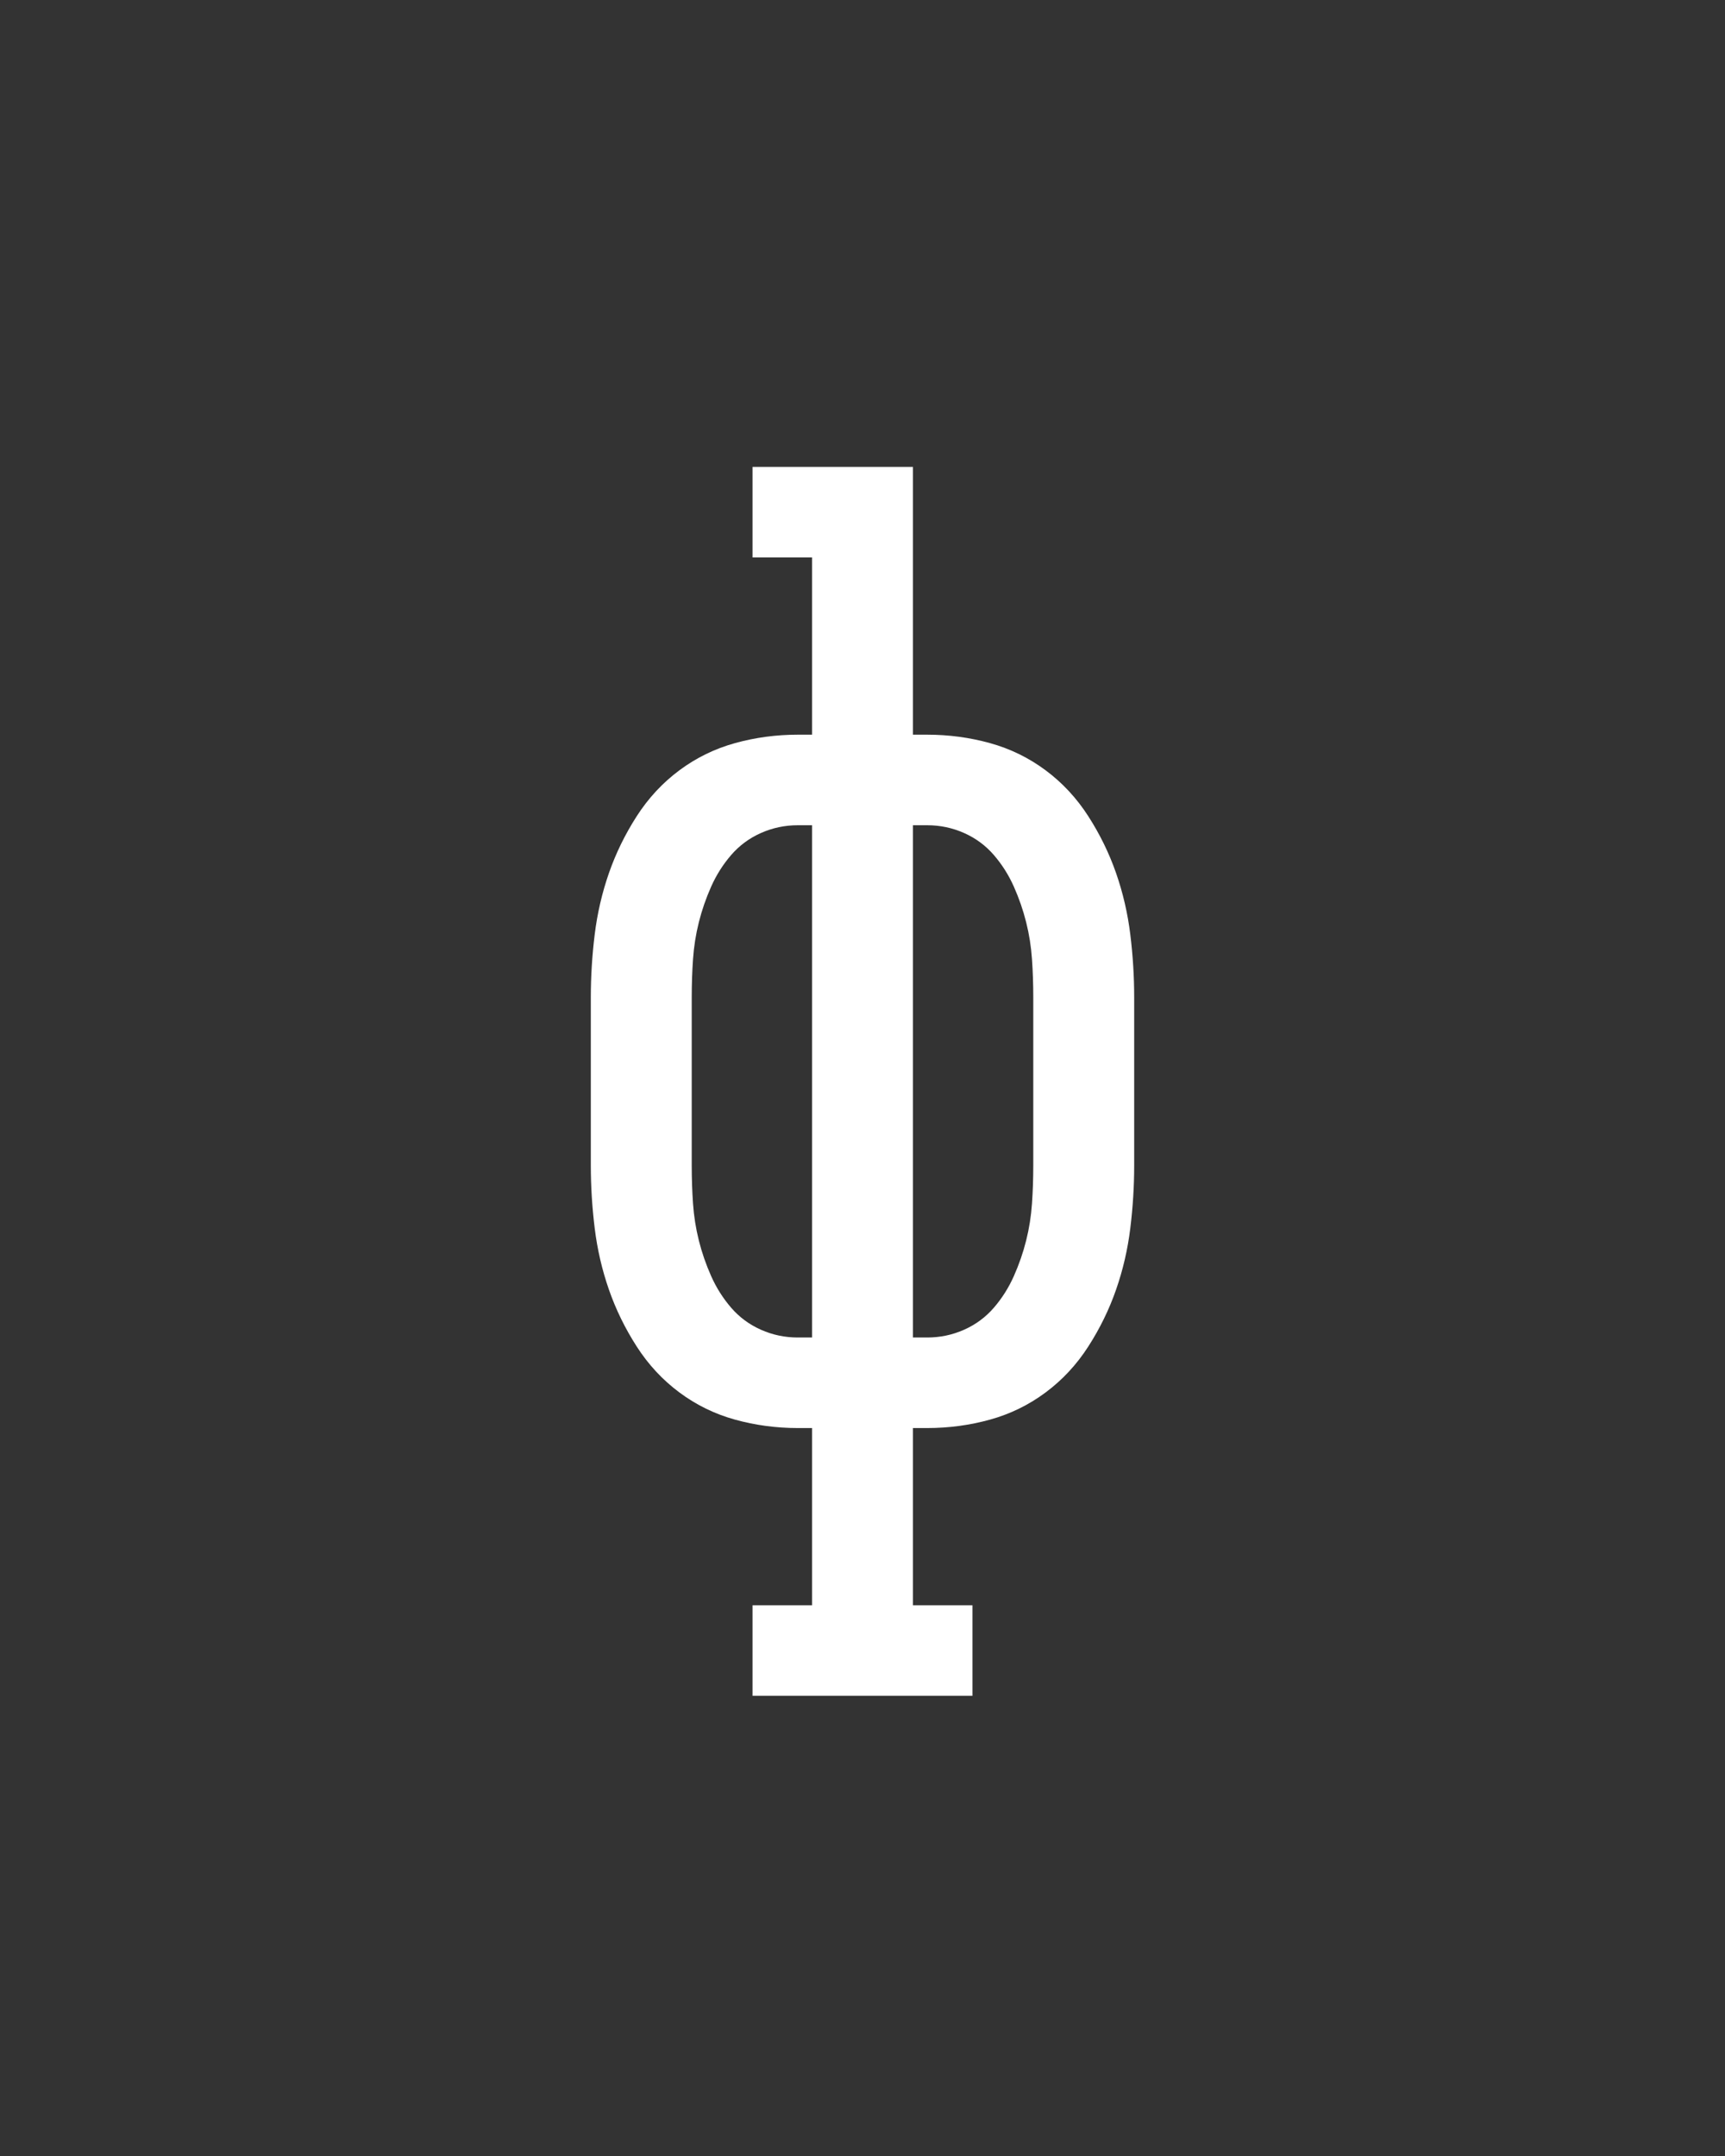 <svg xmlns="http://www.w3.org/2000/svg" height="160" viewBox="0 0 128 160" width="128"><rect x="0" y="0" width="128" height="160" fill="#333333" stroke="none"/><defs><path d="M 165 215 L 165 145 L 211 145 L 211 8 L 200 8 C 183.333 8 167.167 5.833 151.5 1.5 C 135.833 -2.833 121.5 -9.833 108.5 -19.5 C 95.5 -29.167 84.5 -41 75.5 -55 C 66.5 -69 59.333 -83.667 54 -99 C 48.667 -114.333 45 -130.167 43 -146.5 C 41 -162.833 40 -179 40 -195 L 40 -325 C 40 -341 41 -357.167 43 -373.5 C 45 -389.833 48.667 -405.667 54 -421 C 59.333 -436.333 66.5 -451 75.5 -465 C 84.5 -479 95.5 -490.833 108.5 -500.5 C 121.5 -510.167 135.833 -517.167 151.5 -521.5 C 167.167 -525.833 183.333 -528 200 -528 L 211 -528 L 211 -665 L 165 -665 L 165 -735 L 289 -735 L 289 -528 L 300 -528 C 316.667 -528 332.833 -525.833 348.5 -521.5 C 364.167 -517.167 378.5 -510.167 391.5 -500.5 C 404.5 -490.833 415.5 -479 424.5 -465 C 433.5 -451 440.667 -436.333 446 -421 C 451.333 -405.667 455 -389.833 457 -373.5 C 459 -357.167 460 -341 460 -325 L 460 -195 C 460 -179 459 -162.833 457 -146.5 C 455 -130.167 451.333 -114.333 446 -99 C 440.667 -83.667 433.5 -69 424.5 -55 C 415.5 -41 404.5 -29.167 391.5 -19.5 C 378.5 -9.833 364.167 -2.833 348.5 1.5 C 332.833 5.833 316.667 8 300 8 L 289 8 L 289 145 L 335 145 L 335 215 Z M 200 -62 L 211 -62 L 211 -458 L 200 -458 C 190 -458 180.5 -456 171.5 -452 C 162.5 -448 154.833 -442.333 148.5 -435 C 142.167 -427.667 137 -419.5 133 -410.5 C 129 -401.5 125.833 -392.333 123.5 -383 C 121.167 -373.667 119.667 -364.167 119 -354.5 C 118.333 -344.833 118 -335 118 -325 L 118 -195 C 118 -185 118.333 -175.167 119 -165.5 C 119.667 -155.833 121.167 -146.333 123.5 -137 C 125.833 -127.667 129 -118.5 133 -109.5 C 137 -100.5 142.167 -92.333 148.5 -85 C 154.833 -77.667 162.5 -72 171.5 -68 C 180.5 -64 190 -62 200 -62 Z M 300 -62 C 310 -62 319.5 -64 328.5 -68 C 337.5 -72 345.167 -77.667 351.5 -85 C 357.833 -92.333 363 -100.5 367 -109.5 C 371 -118.5 374.167 -127.667 376.5 -137 C 378.833 -146.333 380.333 -155.833 381 -165.5 C 381.667 -175.167 382 -185 382 -195 L 382 -325 C 382 -335 381.667 -344.833 381 -354.5 C 380.333 -364.167 378.833 -373.667 376.5 -383 C 374.167 -392.333 371 -401.5 367 -410.5 C 363 -419.5 357.833 -427.667 351.5 -435 C 345.167 -442.333 337.5 -448 328.5 -452 C 319.5 -456 310 -458 300 -458 L 289 -458 L 289 -62 Z " id="path1"/></defs><g><g fill="#ffffff" transform="translate(40 105.21) rotate(0)"><use href="#path1" transform="translate(0 0) scale(0.096)"/></g></g></svg>